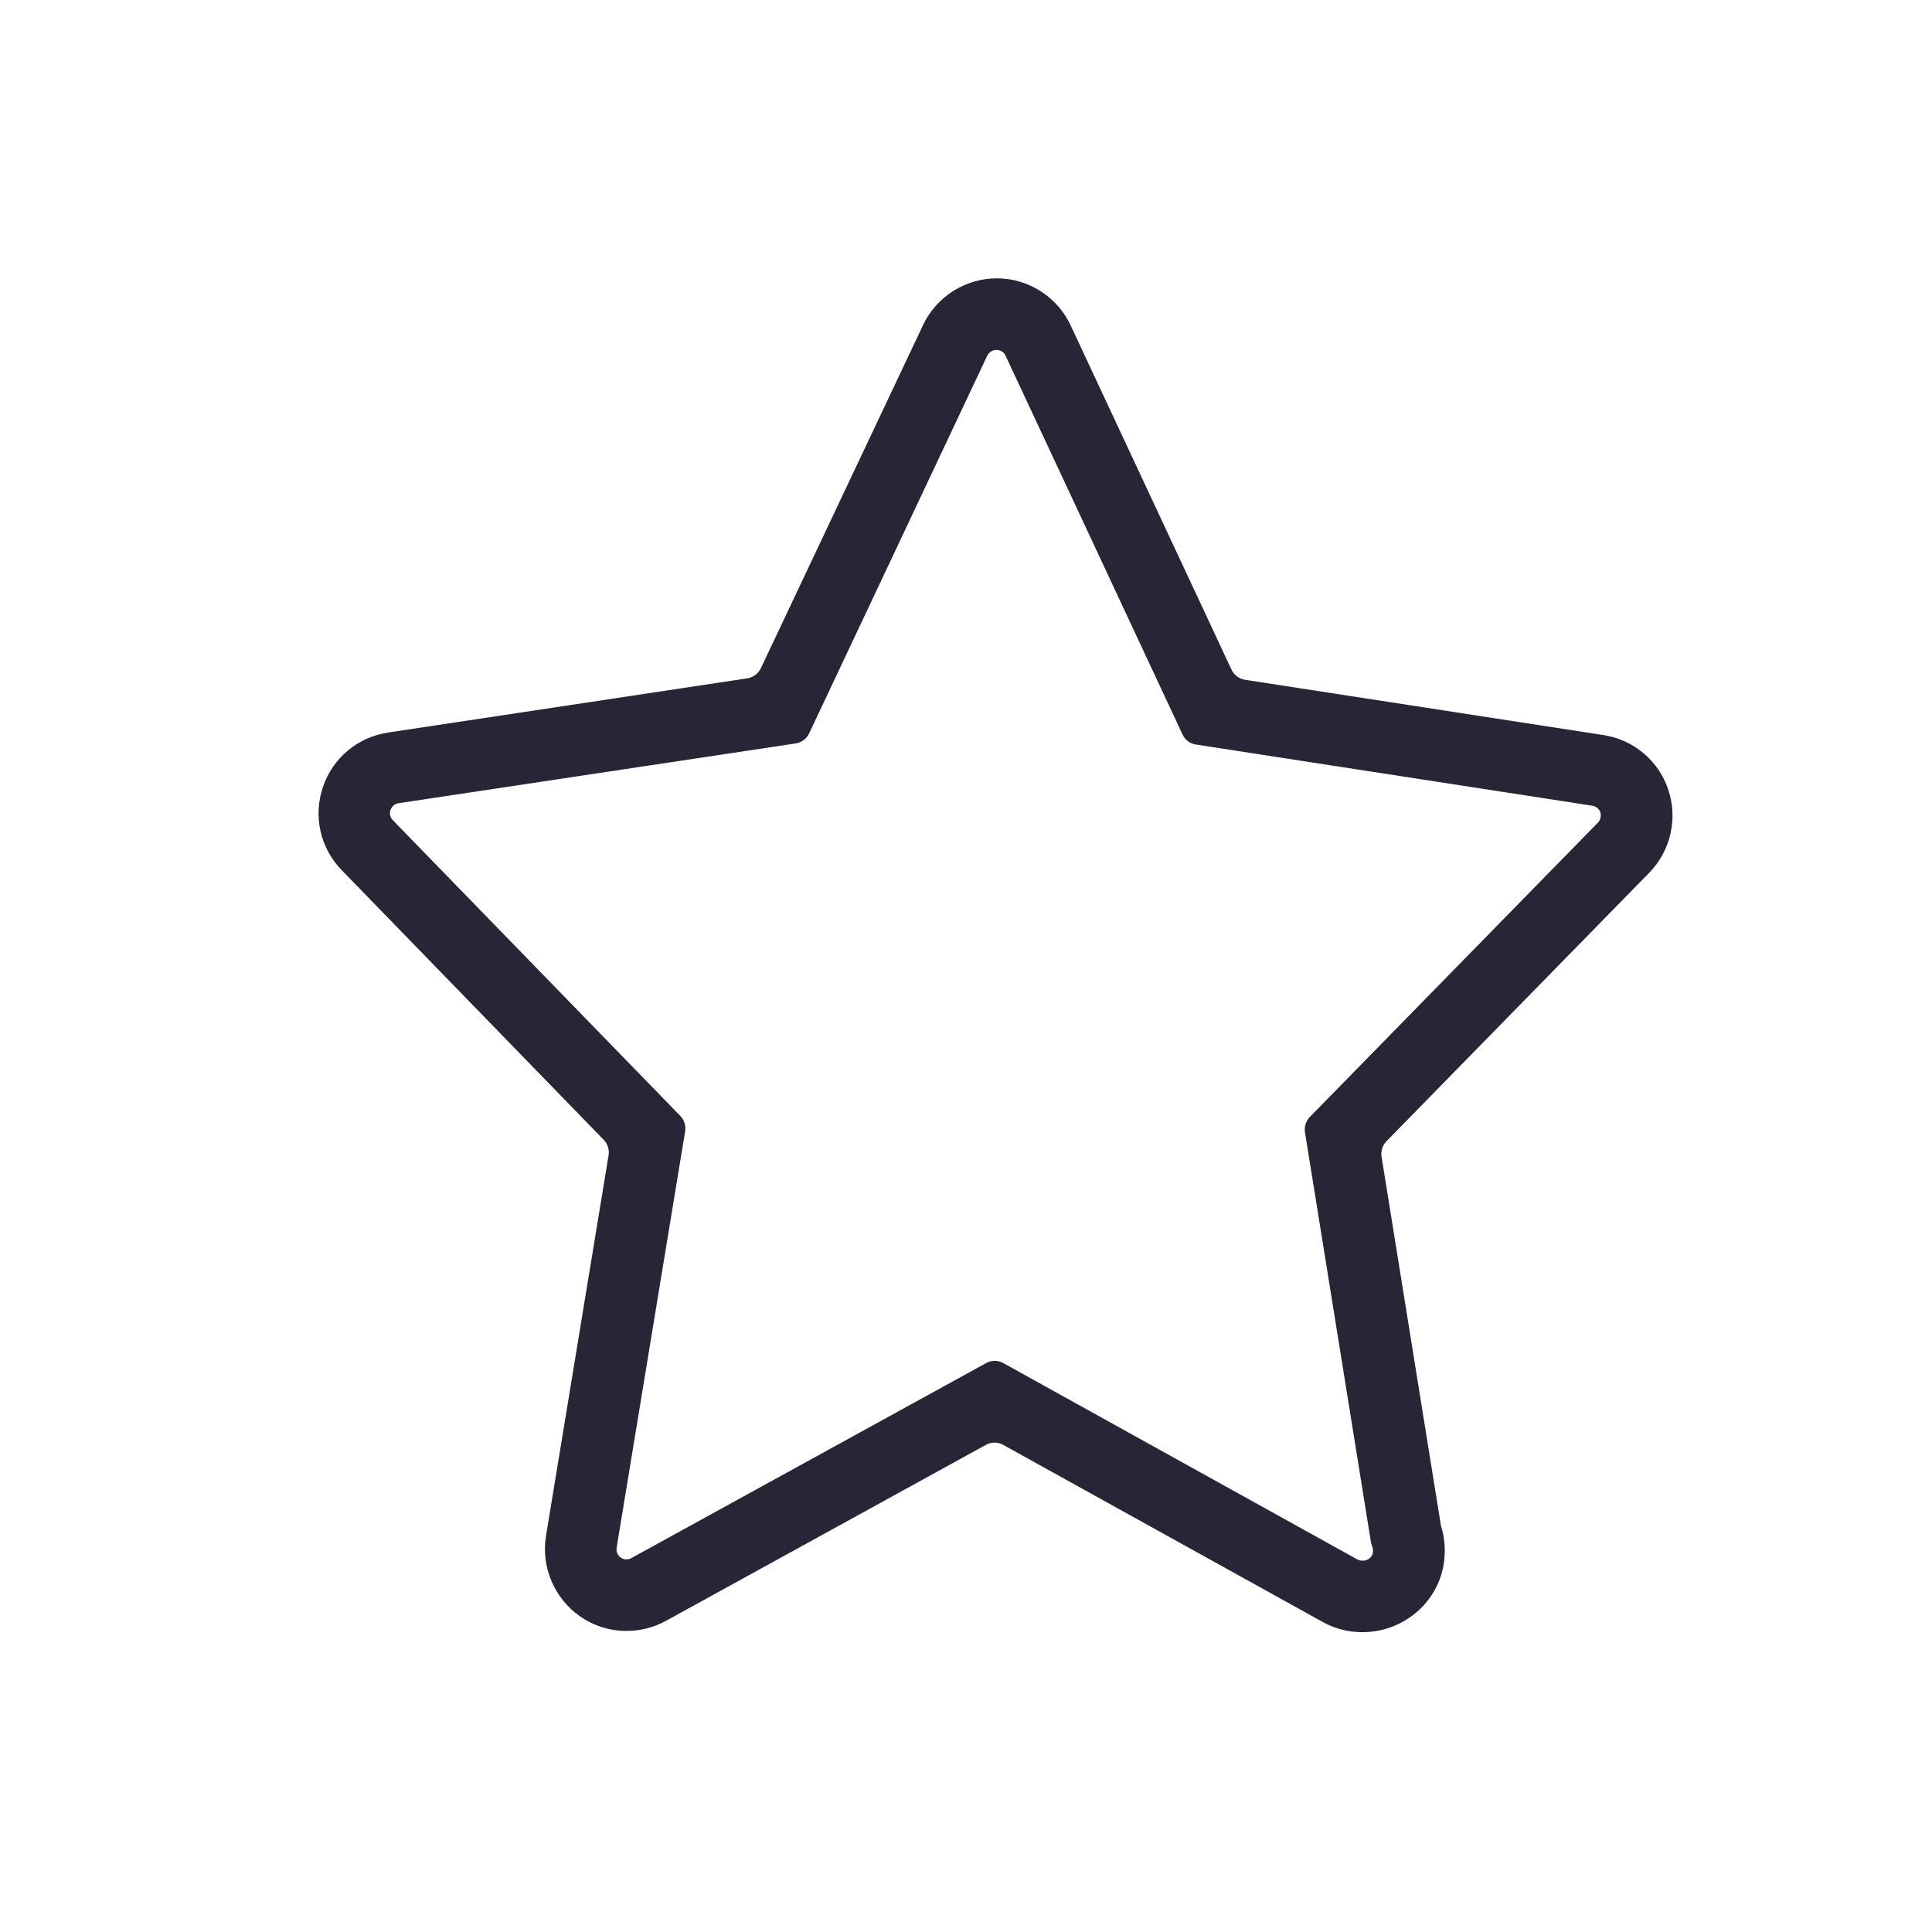 <?xml version="1.0" standalone="no"?><!DOCTYPE svg PUBLIC "-//W3C//DTD SVG 1.1//EN" "http://www.w3.org/Graphics/SVG/1.1/DTD/svg11.dtd"><svg t="1699000794921" class="icon" viewBox="0 0 1024 1024" version="1.1" xmlns="http://www.w3.org/2000/svg" p-id="2113" xmlns:xlink="http://www.w3.org/1999/xlink" width="128" height="128"><path d="M722.11 865.09 722.11 865.09c-7.301 0-14.507-1.801-20.859-5.31l-0.19-0.095-169.339-93.867c-2.844-1.612-6.353-1.612-9.197 0l-169.624 93.298c-6.353 3.508-13.559 5.31-20.859 5.31-9.007 0-17.636-2.75-24.936-7.964-13.369-9.481-20.385-26.074-17.73-42.287l33.185-201.861c0.474-2.939-0.474-5.973-2.56-8.154L181.096 461.179c-11.378-11.662-15.17-28.539-9.956-43.994 5.215-15.455 18.394-26.453 34.513-28.919l190.388-28.729c3.129-0.474 5.784-2.465 7.206-5.31l85.997-181.95c7.111-15.076 22.471-24.747 39.064-24.747l0.095 0c16.687 0 32.047 9.861 39.064 24.936l85.239 182.424c1.327 2.844 3.982 4.836 7.111 5.404l190.009 29.298c16.024 2.465 29.298 13.559 34.418 29.013 5.12 15.455 1.233 32.237-10.05 43.899L734.815 604.919c-2.086 2.181-3.034 5.215-2.56 8.154l31.479 195.603c0 0 0 0 0 0 1.991 6.163 2.465 12.61 1.612 19.247C762.501 849.351 743.727 865.09 722.11 865.09zM719.36 826.501c0.853 0.474 1.801 0.664 2.655 0.664l0.474 0c2.655 0 4.93-1.896 5.215-4.456 0.095-1.043 0-1.991-0.284-2.75l-0.664-1.801-35.081-217.979c-0.474-2.939 0.474-5.973 2.56-8.154l152.747-156.065c1.327-1.422 1.801-3.508 1.233-5.404-0.664-1.896-2.276-3.224-4.267-3.508l-210.11-32.427c-3.129-0.474-5.784-2.465-7.111-5.404l-93.772-200.723c-0.853-1.896-2.75-3.034-4.836-3.034-2.086 0-3.887 1.233-4.836 3.034L428.847 388.741c-1.327 2.844-4.077 4.836-7.206 5.31l-210.394 31.668c-1.991 0.284-3.603 1.707-4.267 3.603-0.664 1.896-0.19 3.982 1.233 5.404l152.367 156.729c2.086 2.181 3.034 5.215 2.56 8.154l-36.314 220.729c-0.284 1.991 0.474 3.982 2.181 5.215 1.138 0.853 2.276 0.948 3.034 0.948 0.853 0 1.801-0.19 2.56-0.664L522.619 722.489c2.844-1.612 6.353-1.612 9.197 0L719.36 826.501z" fill="#272536" p-id="2114"></path></svg>